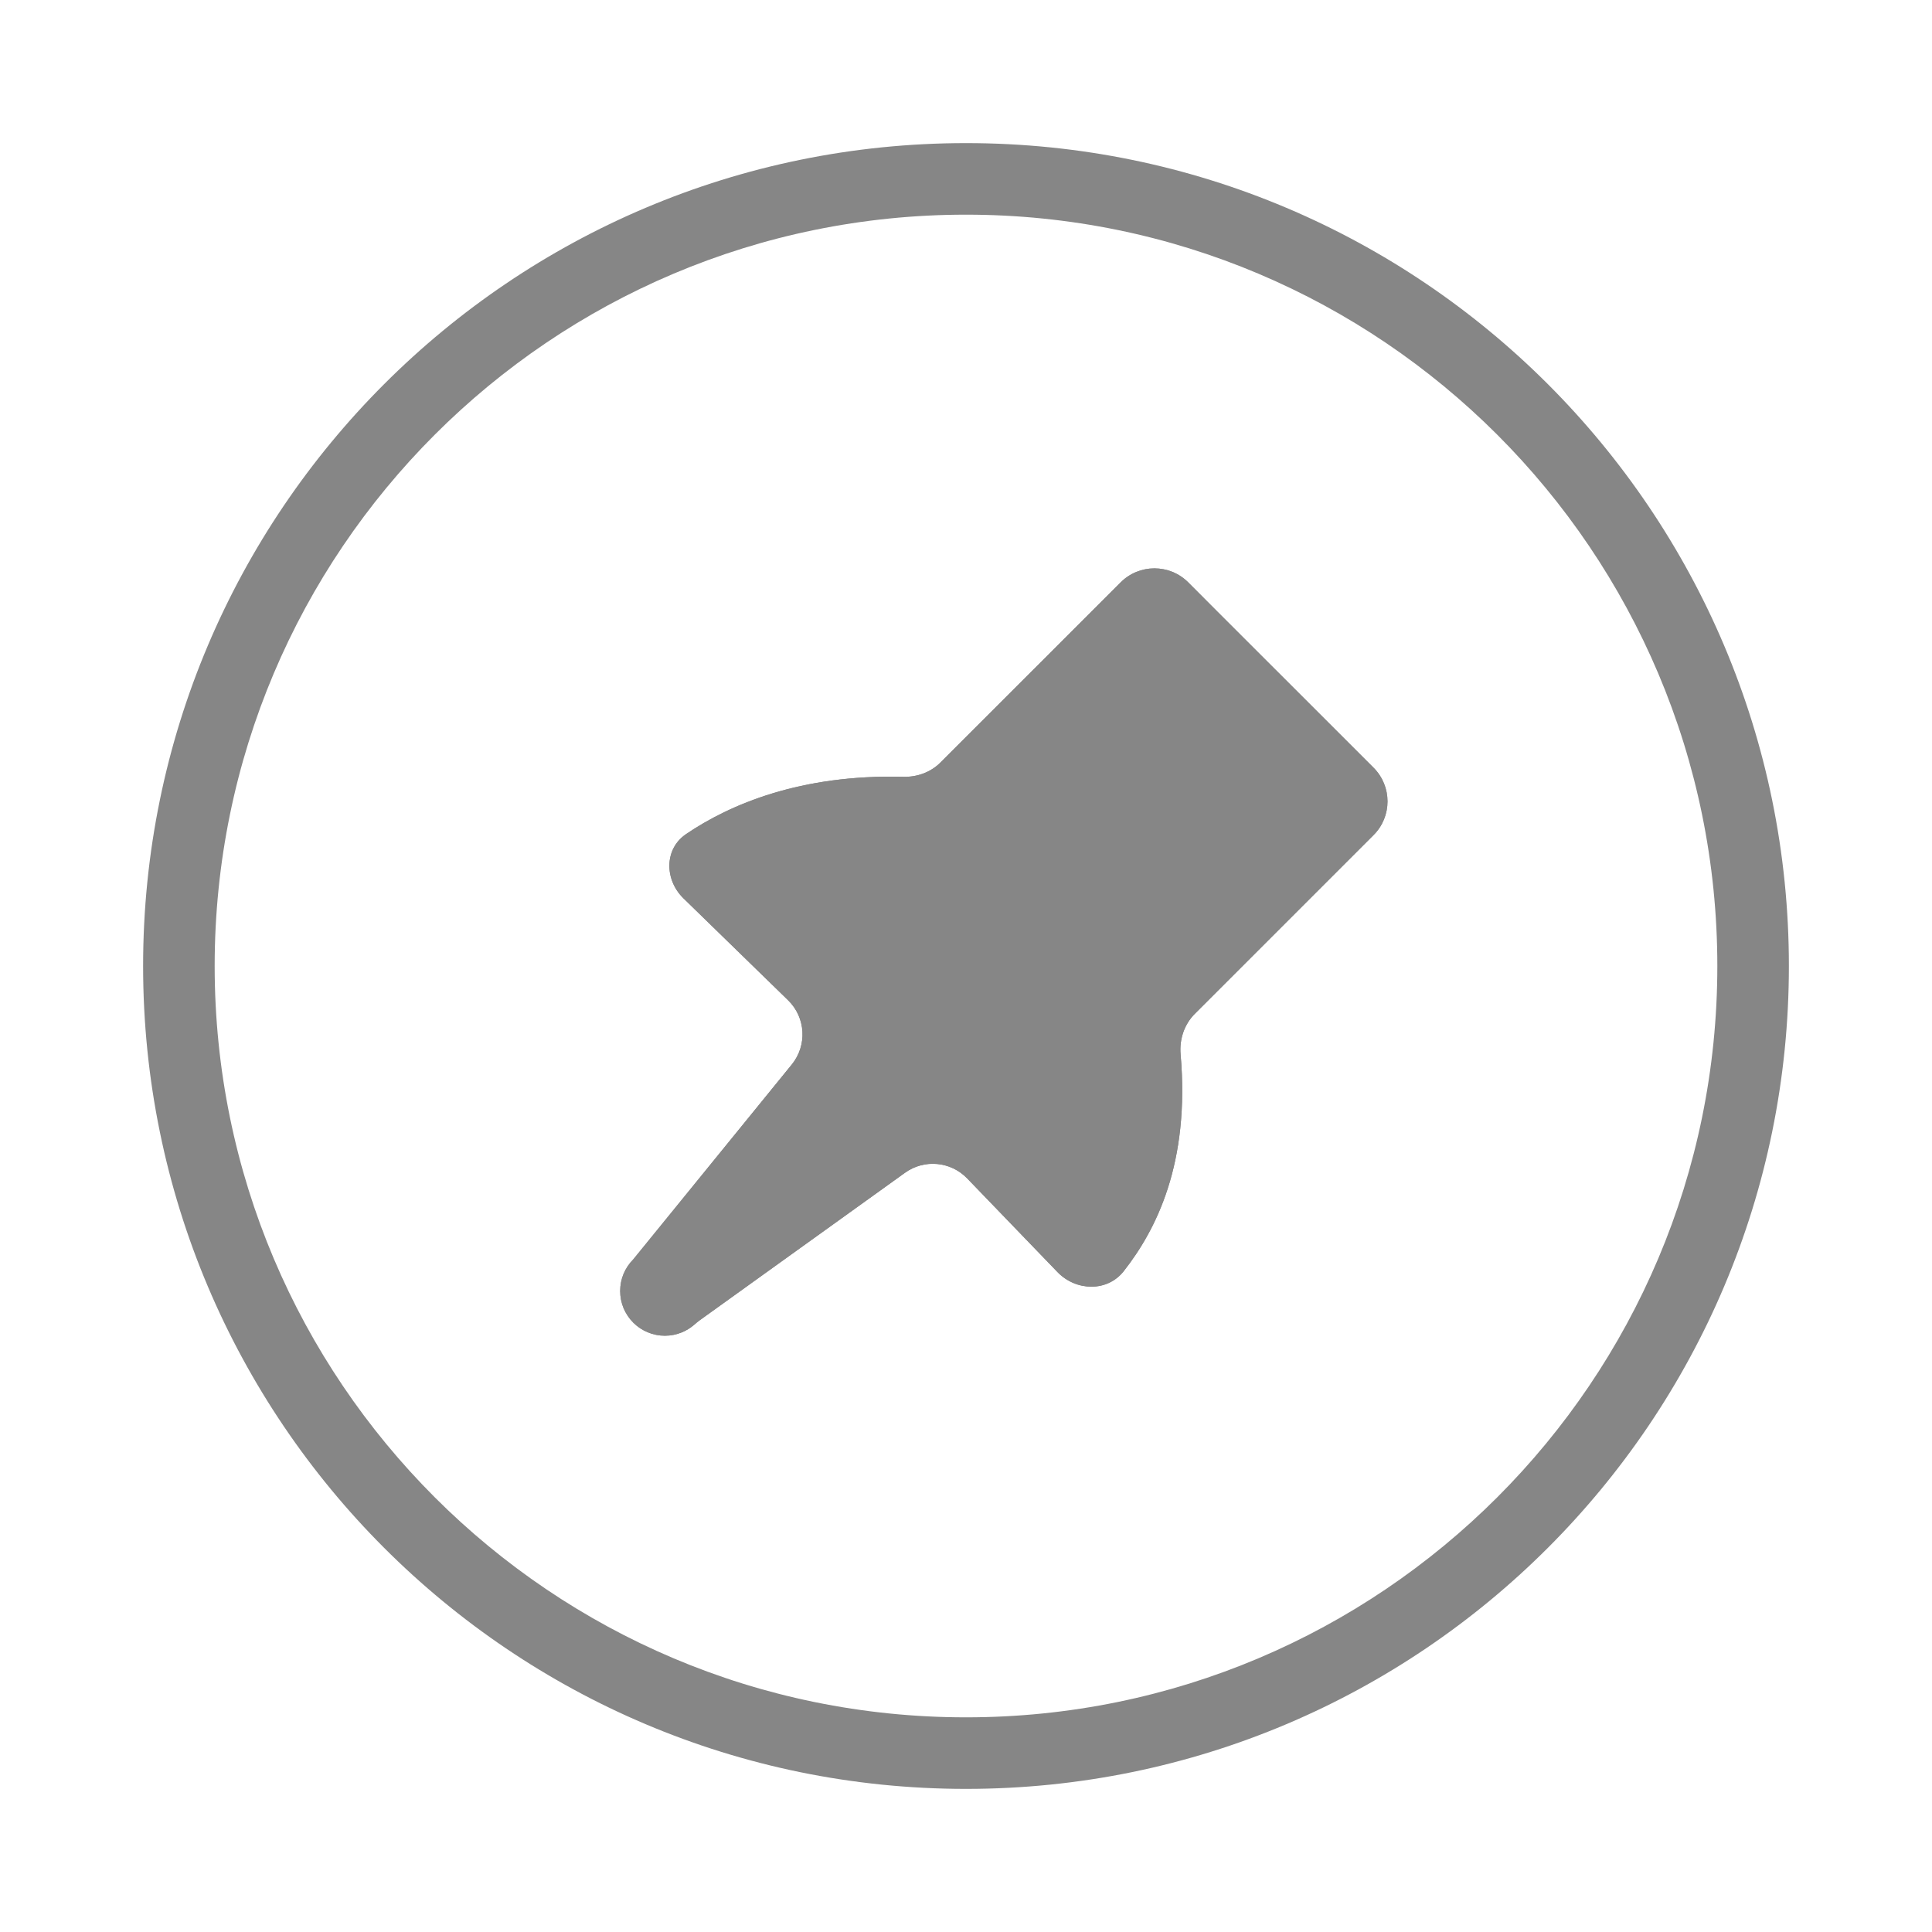 <svg width="27" height="27" viewBox="0 0 27 27" fill="none" xmlns="http://www.w3.org/2000/svg">
<path fill-rule="evenodd" clip-rule="evenodd" d="M13.5 25C19.851 25 25 19.851 25 13.5C25 7.149 19.851 2 13.5 2C7.149 2 2 7.149 2 13.5C2 19.851 7.149 25 13.5 25ZM13.5 24C19.299 24 24 19.299 24 13.5C24 7.701 19.299 3 13.5 3C7.701 3 3 7.701 3 13.5C3 19.299 7.701 24 13.5 24Z" fill="#868686"/>
<path d="M13.516 16.468C13.286 16.23 12.916 16.196 12.647 16.39L9.777 18.452C9.748 18.473 9.721 18.497 9.694 18.52C9.645 18.561 9.59 18.595 9.531 18.619C9.455 18.651 9.374 18.667 9.292 18.667C9.21 18.667 9.128 18.651 9.052 18.619C8.977 18.588 8.908 18.542 8.85 18.484C8.792 18.426 8.746 18.357 8.714 18.281C8.683 18.205 8.667 18.124 8.667 18.042C8.667 17.96 8.683 17.878 8.714 17.803C8.746 17.727 8.792 17.658 8.85 17.6L11.065 14.877C11.283 14.609 11.261 14.22 11.014 13.979L9.551 12.554C9.285 12.294 9.281 11.864 9.589 11.656C10.201 11.241 11.19 10.819 12.625 10.856C12.817 10.861 13.007 10.793 13.143 10.656L15.25 8.55L15.662 8.138C15.922 7.878 16.344 7.878 16.605 8.138L17.016 8.55L18.783 10.316L19.195 10.728C19.456 10.989 19.456 11.411 19.195 11.671L18.783 12.083L16.696 14.17C16.549 14.318 16.481 14.526 16.499 14.734C16.632 16.259 16.156 17.189 15.705 17.764C15.475 18.058 15.038 18.046 14.779 17.778L13.516 16.468Z" fill="#868686"/>
<path fill-rule="evenodd" clip-rule="evenodd" d="M13.516 16.468C13.286 16.23 12.916 16.196 12.647 16.39L9.777 18.452C9.748 18.473 9.721 18.497 9.694 18.52C9.645 18.561 9.59 18.595 9.531 18.619C9.455 18.651 9.374 18.667 9.292 18.667C9.21 18.667 9.128 18.651 9.052 18.619C8.977 18.588 8.908 18.542 8.85 18.484C8.792 18.426 8.746 18.357 8.714 18.281C8.683 18.205 8.667 18.124 8.667 18.042C8.667 17.96 8.683 17.878 8.714 17.803C8.746 17.727 8.792 17.658 8.85 17.6L11.065 14.877C11.283 14.609 11.261 14.22 11.014 13.979L9.551 12.554C9.285 12.294 9.281 11.864 9.589 11.656C10.201 11.241 11.19 10.819 12.625 10.856C12.817 10.861 13.007 10.793 13.143 10.656L15.25 8.55L15.662 8.138C15.922 7.878 16.344 7.878 16.605 8.138L17.016 8.55L18.783 10.316L19.195 10.728C19.456 10.989 19.456 11.411 19.195 11.671L18.783 12.083L16.696 14.17C16.549 14.318 16.481 14.526 16.499 14.734C16.632 16.259 16.156 17.189 15.705 17.764C15.475 18.058 15.038 18.046 14.779 17.778L13.516 16.468Z" fill="#868686"/>
</svg>
